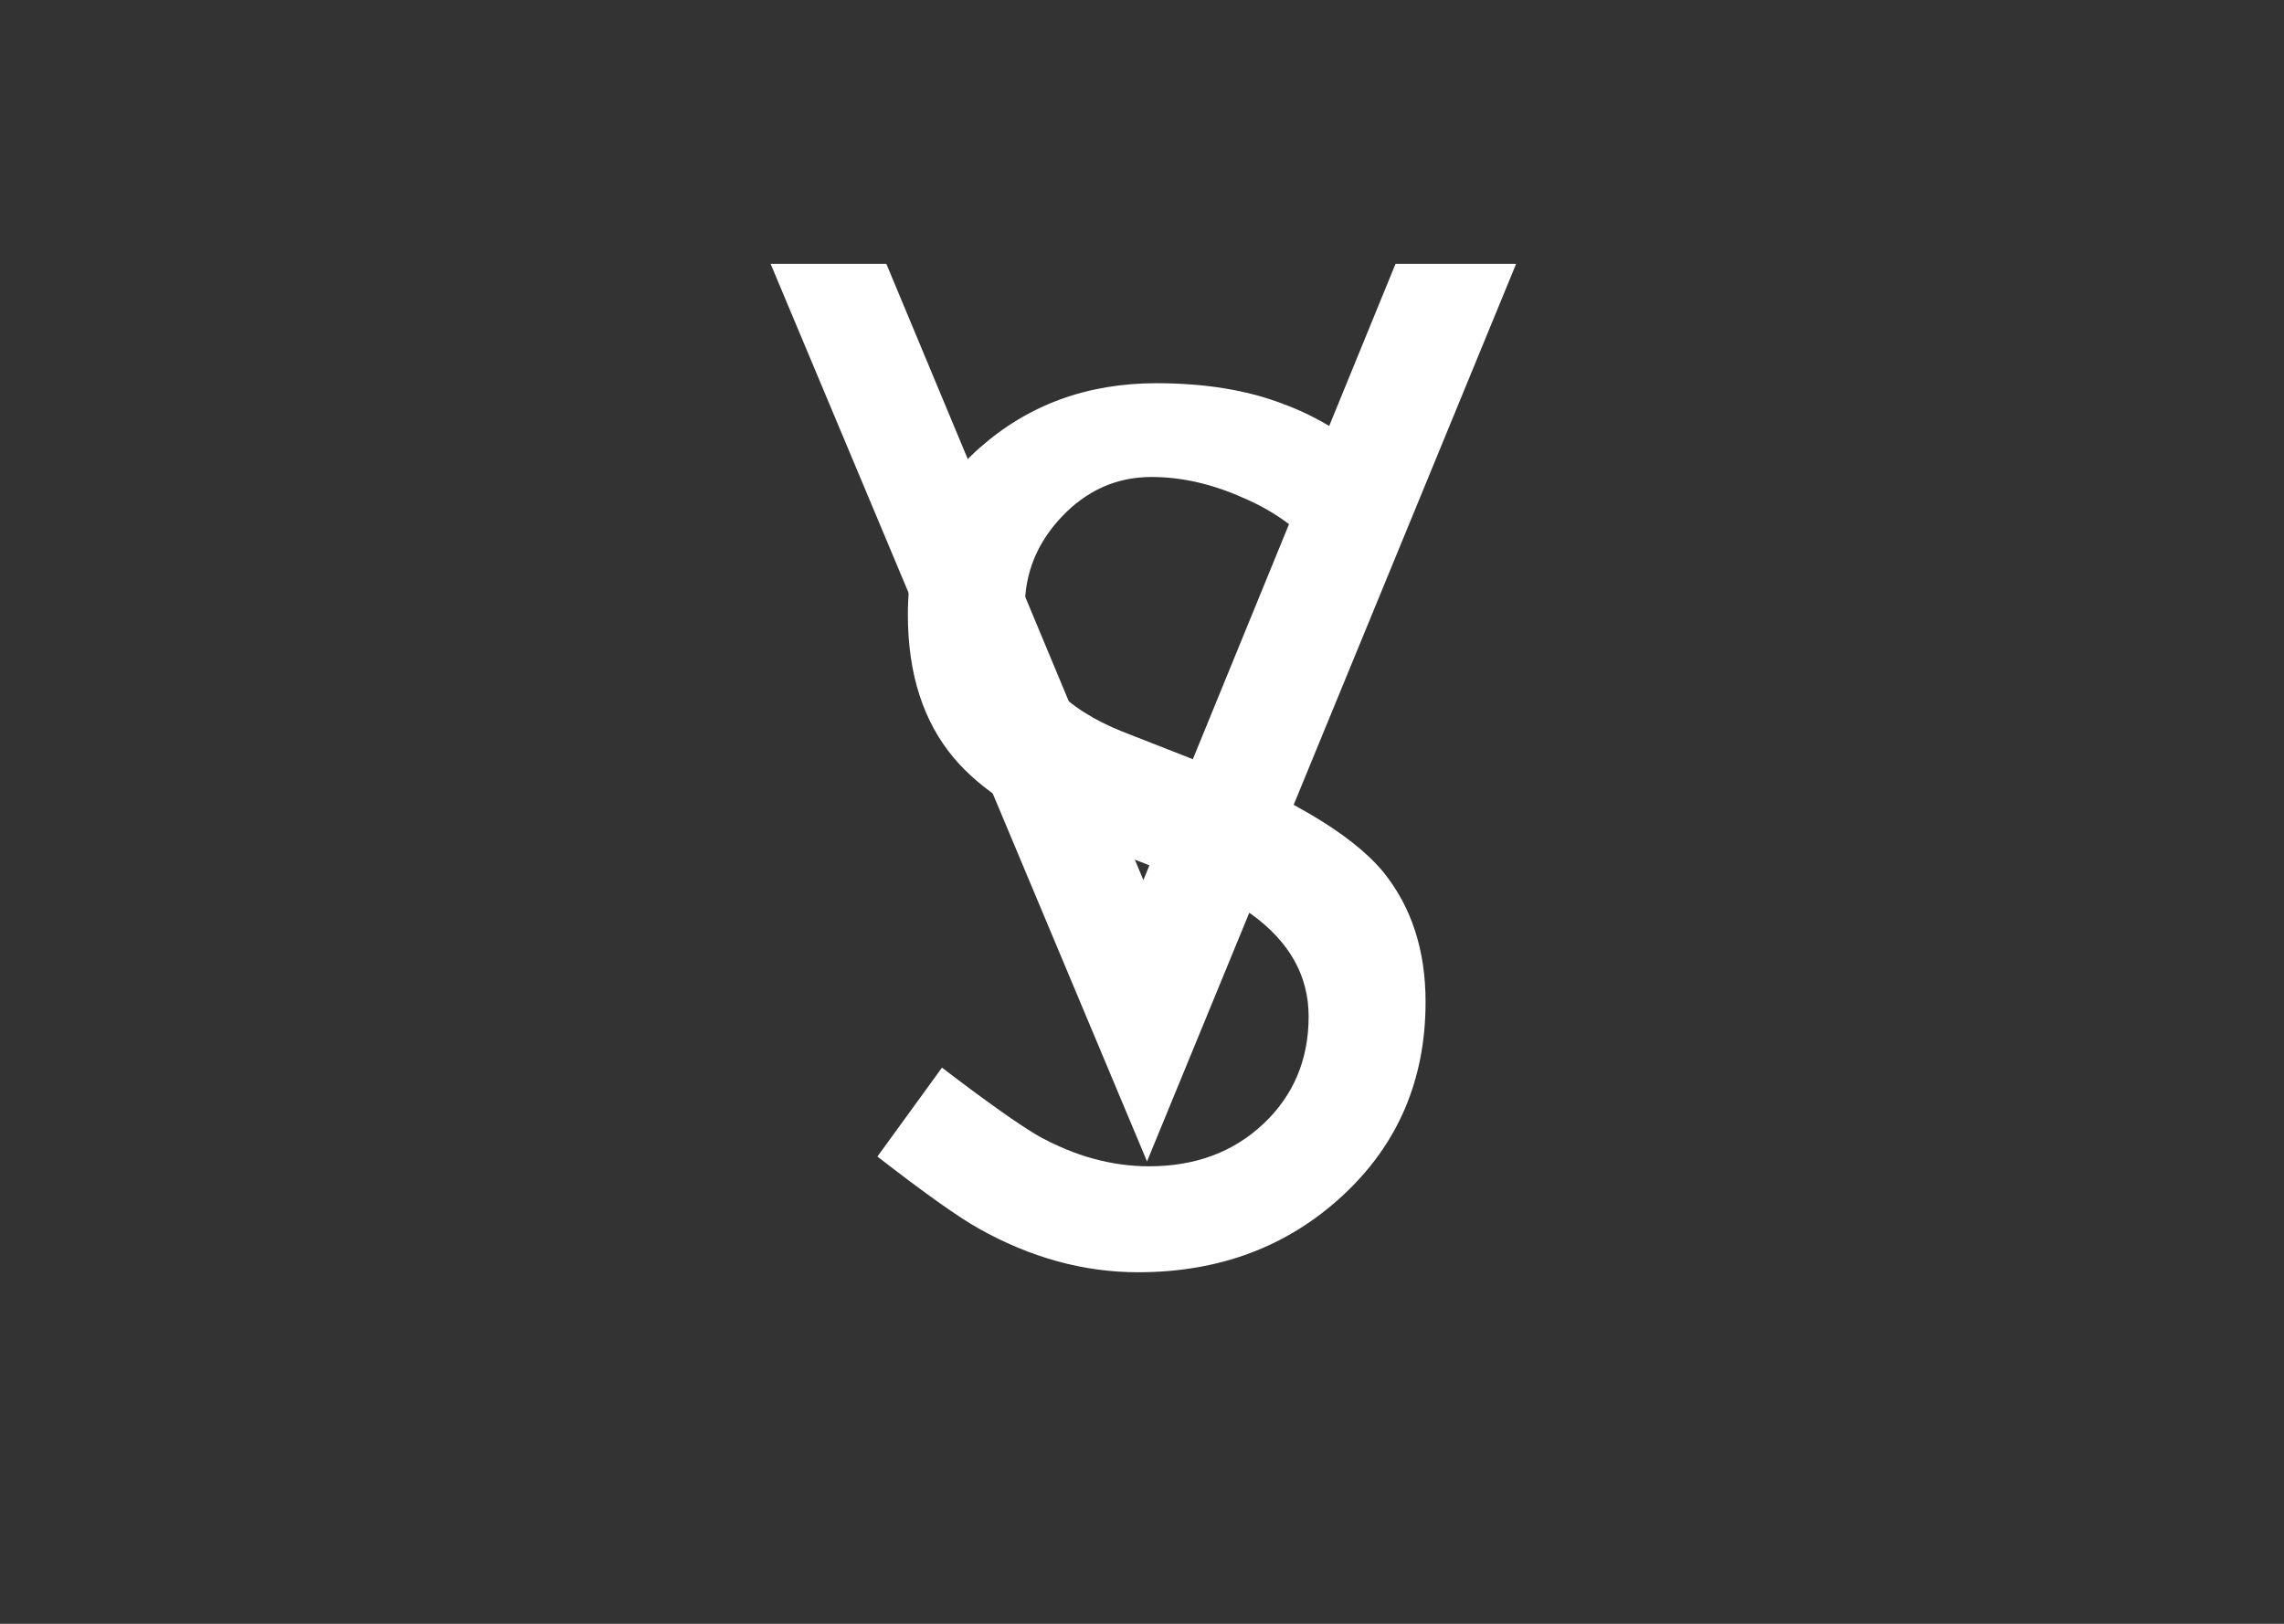 <svg width="45" height="32" viewBox="0 0 45 32" fill="none" xmlns="http://www.w3.org/2000/svg">
<rect x="0" y="0" width="45" height="32" fill="#333333" stroke="none"/>
<path d="M28.087 19.744C28.087 21.28 27.543 22.552 26.455 23.56C25.367 24.568 24.023 25.072 22.423 25.072C21.351 25.072 20.303 24.784 19.279 24.208C18.879 23.984 18.215 23.512 17.287 22.792L18.559 21.04C19.439 21.712 20.071 22.16 20.455 22.384C21.175 22.784 21.903 22.984 22.639 22.984C23.551 22.984 24.303 22.704 24.895 22.144C25.487 21.584 25.783 20.88 25.783 20.032C25.783 19.232 25.407 18.56 24.655 18.016C24.271 17.744 23.543 17.4 22.471 16.984L21.271 16.528C20.151 16.096 19.327 15.568 18.799 14.944C18.191 14.224 17.887 13.28 17.887 12.112C17.887 10.752 18.359 9.656 19.303 8.824C20.263 7.976 21.423 7.552 22.783 7.552C23.743 7.552 24.575 7.688 25.279 7.96C25.983 8.216 26.655 8.64 27.295 9.232L26.047 10.936C25.615 10.44 25.095 10.064 24.487 9.808C23.879 9.536 23.279 9.4 22.687 9.4C21.999 9.4 21.407 9.664 20.911 10.192C20.431 10.704 20.191 11.296 20.191 11.968C20.191 12.608 20.391 13.144 20.791 13.576C21.111 13.912 21.551 14.192 22.111 14.416L23.335 14.896C25.303 15.648 26.607 16.408 27.247 17.176C27.807 17.864 28.087 18.72 28.087 19.744Z" fill="white"/>
<path d="M29.871 5.2L22.599 22.888L15.183 5.2H17.463L22.527 17.344L27.495 5.2H29.871Z" fill="white"/>
</svg>
